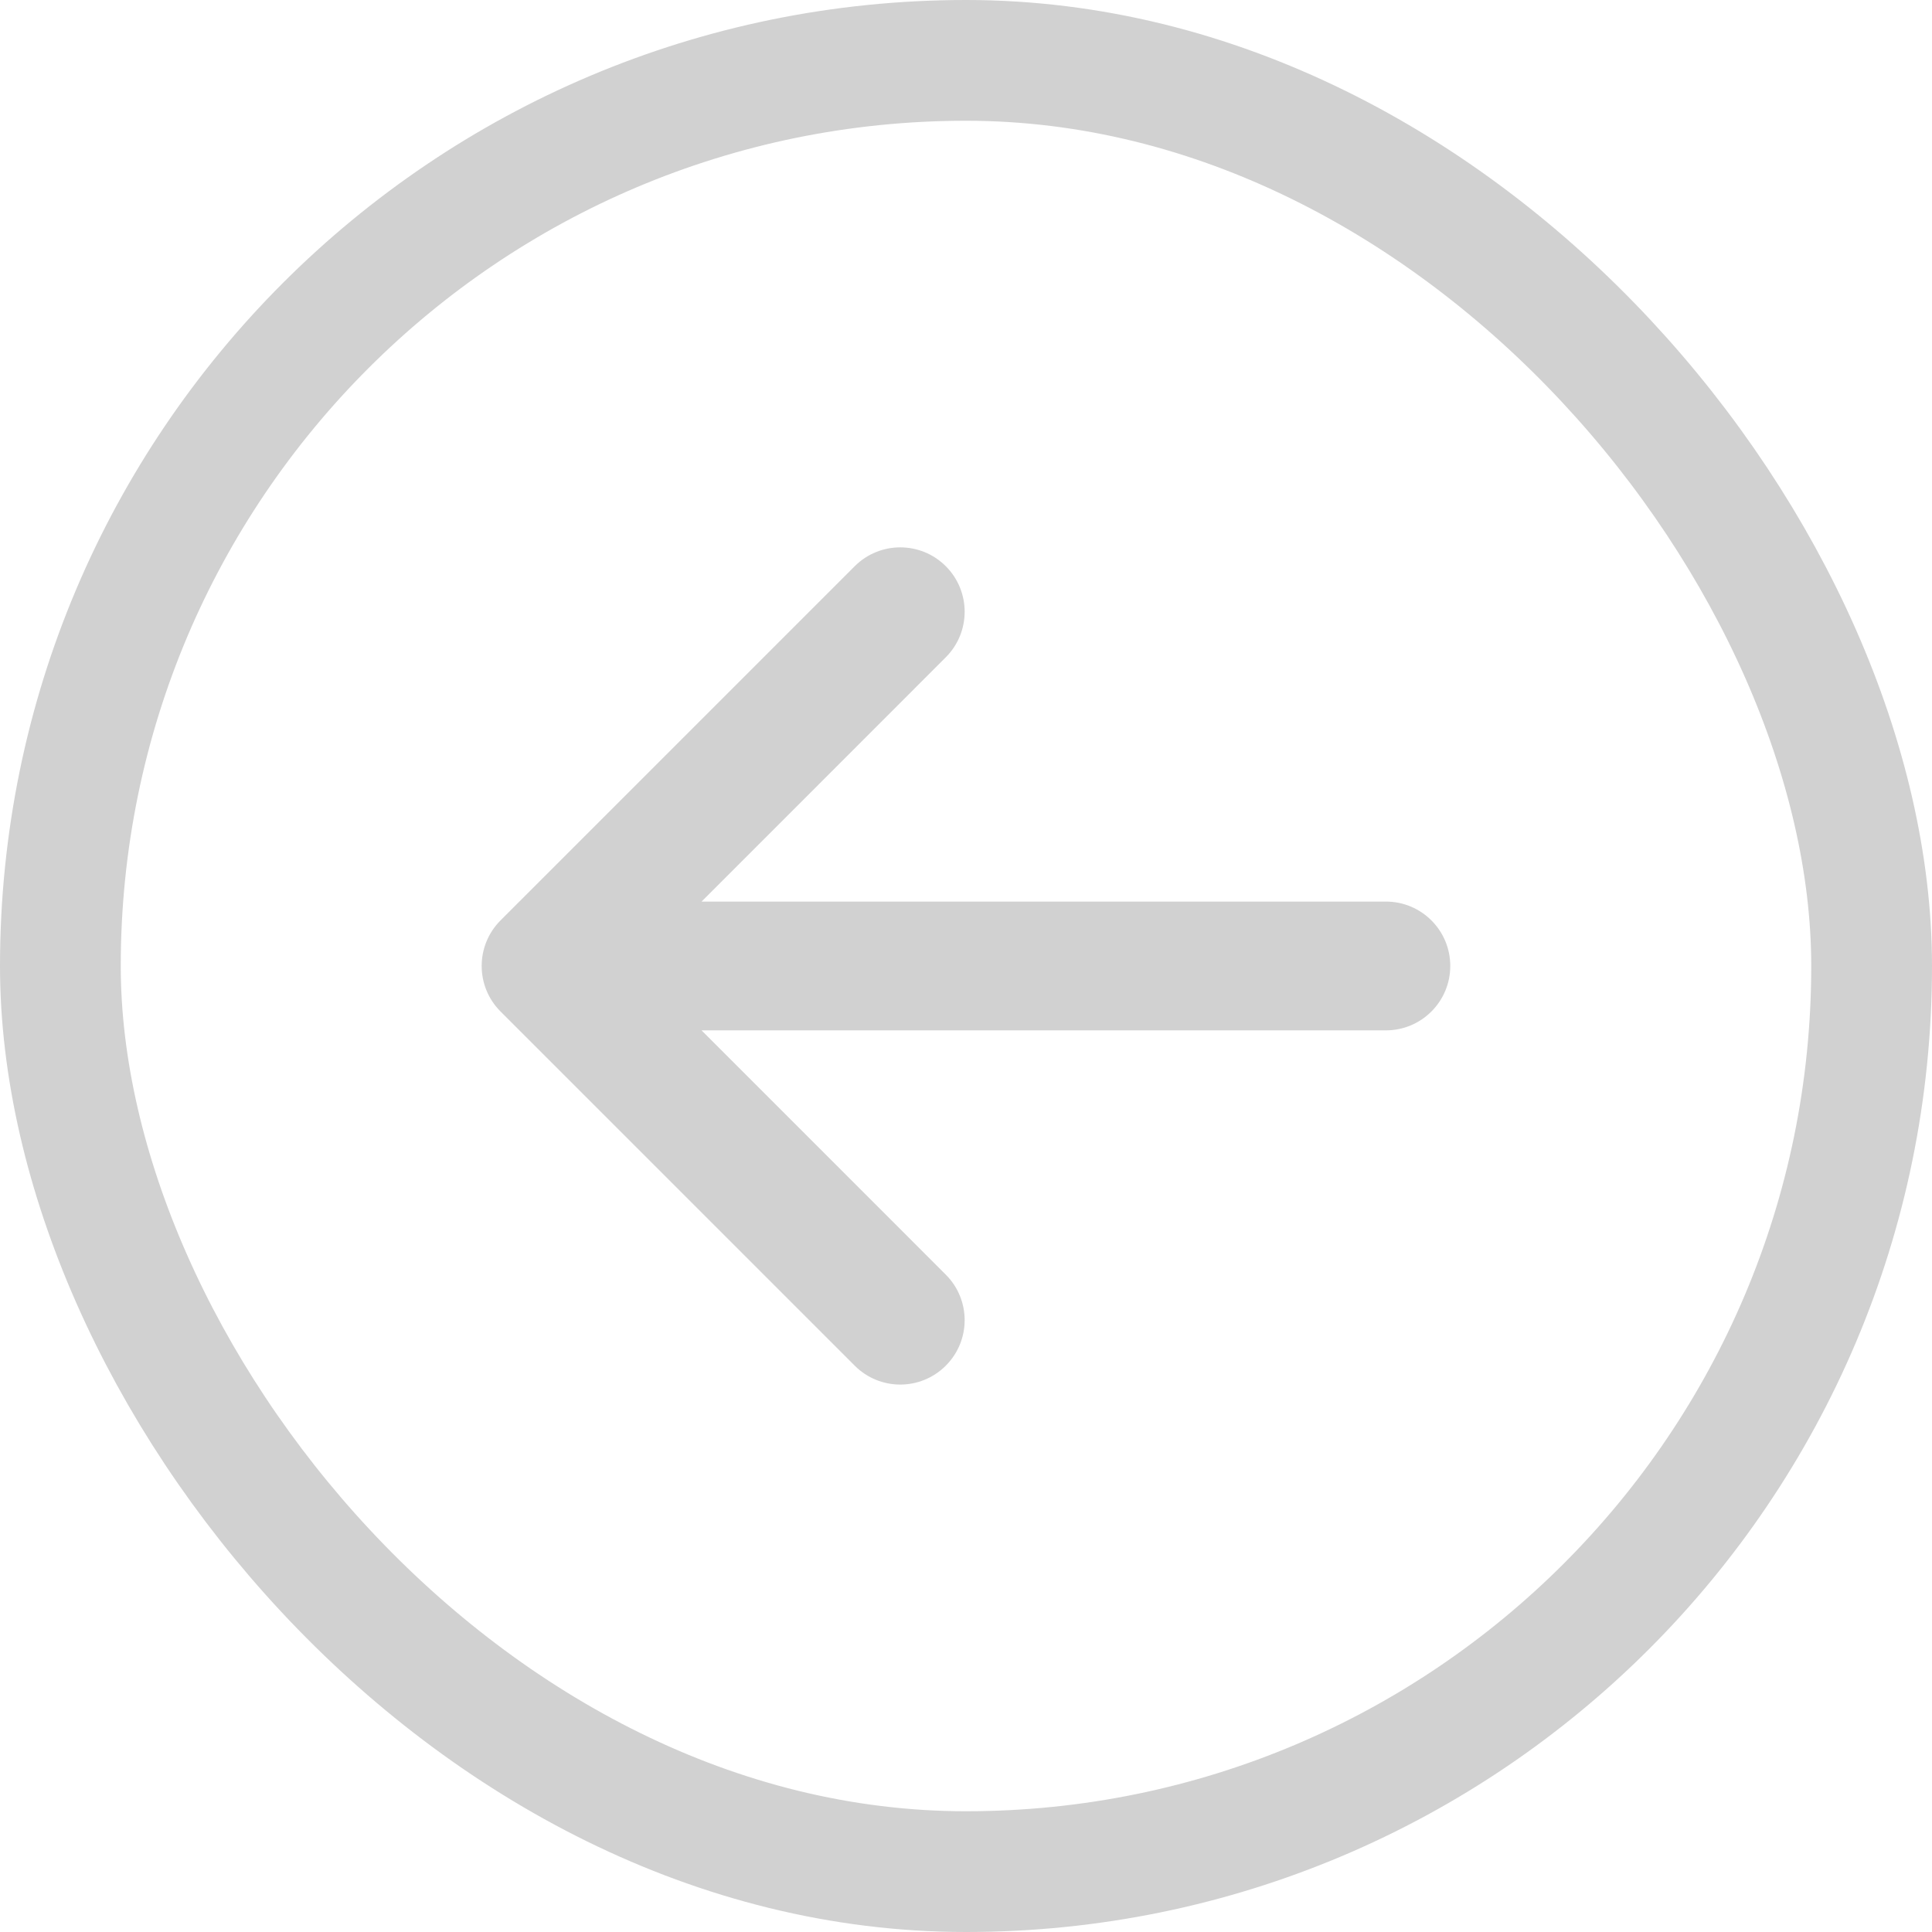 <svg width="32" height="32" viewBox="0 0 32 32" fill="none" xmlns="http://www.w3.org/2000/svg">
<rect x="31" y="31" width="30" height="30" rx="15" transform="rotate(-180 31 31)" stroke="#D1D1D1" stroke-width="2"/>
<g clip-path="url(#clip0_435_10008)">
<path fill-rule="evenodd" clip-rule="evenodd" d="M14.157 22.62C14.573 23.037 15.249 23.037 15.665 22.62C16.082 22.204 16.082 21.528 15.665 21.112L11.62 17.066L22.955 17.066C23.544 17.066 24.021 16.588 24.021 15.999C24.021 15.41 23.544 14.933 22.955 14.933L11.62 14.933L15.665 10.887C16.082 10.47 16.082 9.795 15.665 9.378C15.249 8.962 14.573 8.962 14.157 9.378L8.29 15.245C7.874 15.662 7.874 16.337 8.29 16.753L14.157 22.62Z" fill="#D1D1D1"/>
</g>
<defs>
<clipPath id="clip0_435_10008">
<rect x="25" y="23" width="18" height="14" rx="7" transform="rotate(-180 25 23)" fill="white"/>
</clipPath>
</defs>
</svg>
